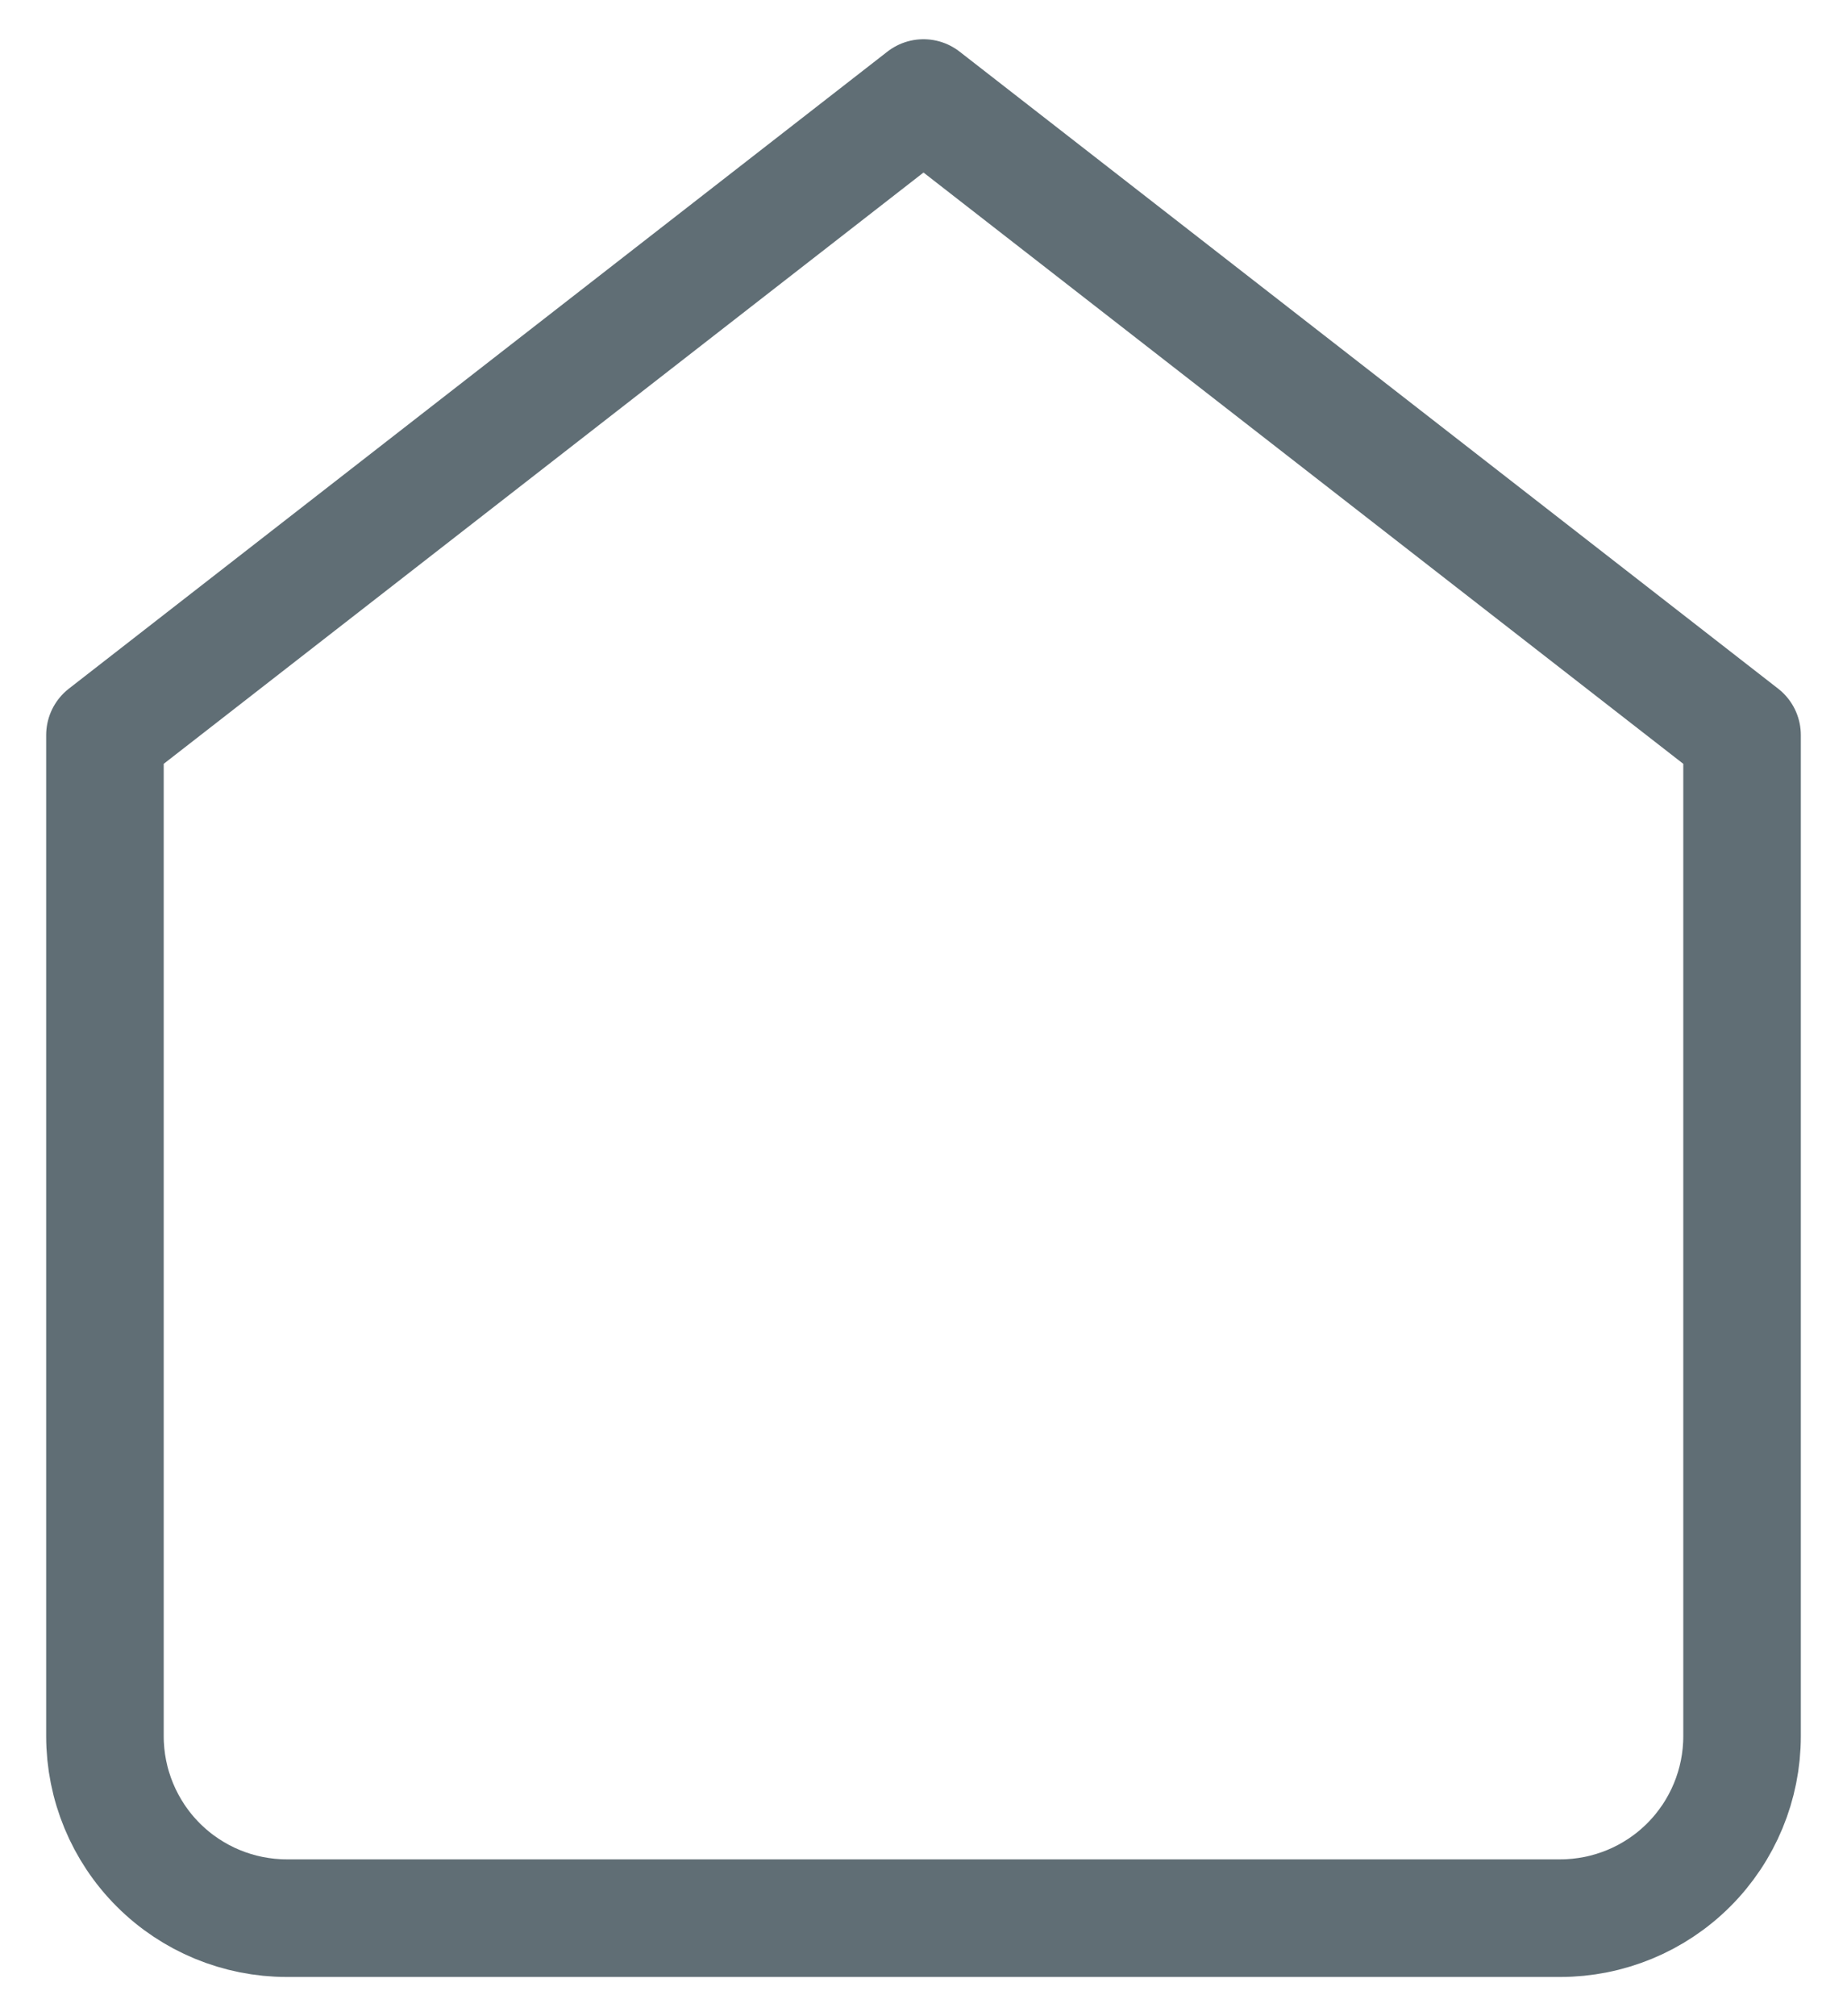 <svg width="22" height="24" viewBox="0 0 22 24" fill="none" xmlns="http://www.w3.org/2000/svg">
<path d="M1.25 8.75L11 1.167L20.75 8.75V20.667C20.75 21.241 20.522 21.792 20.115 22.199C19.709 22.605 19.158 22.833 18.583 22.833H3.417C2.842 22.833 2.291 22.605 1.885 22.199C1.478 21.792 1.25 21.241 1.25 20.667V8.75Z" stroke="#606E75" stroke-width="1.4" stroke-linecap="round" stroke-linejoin="round"/>
</svg>
